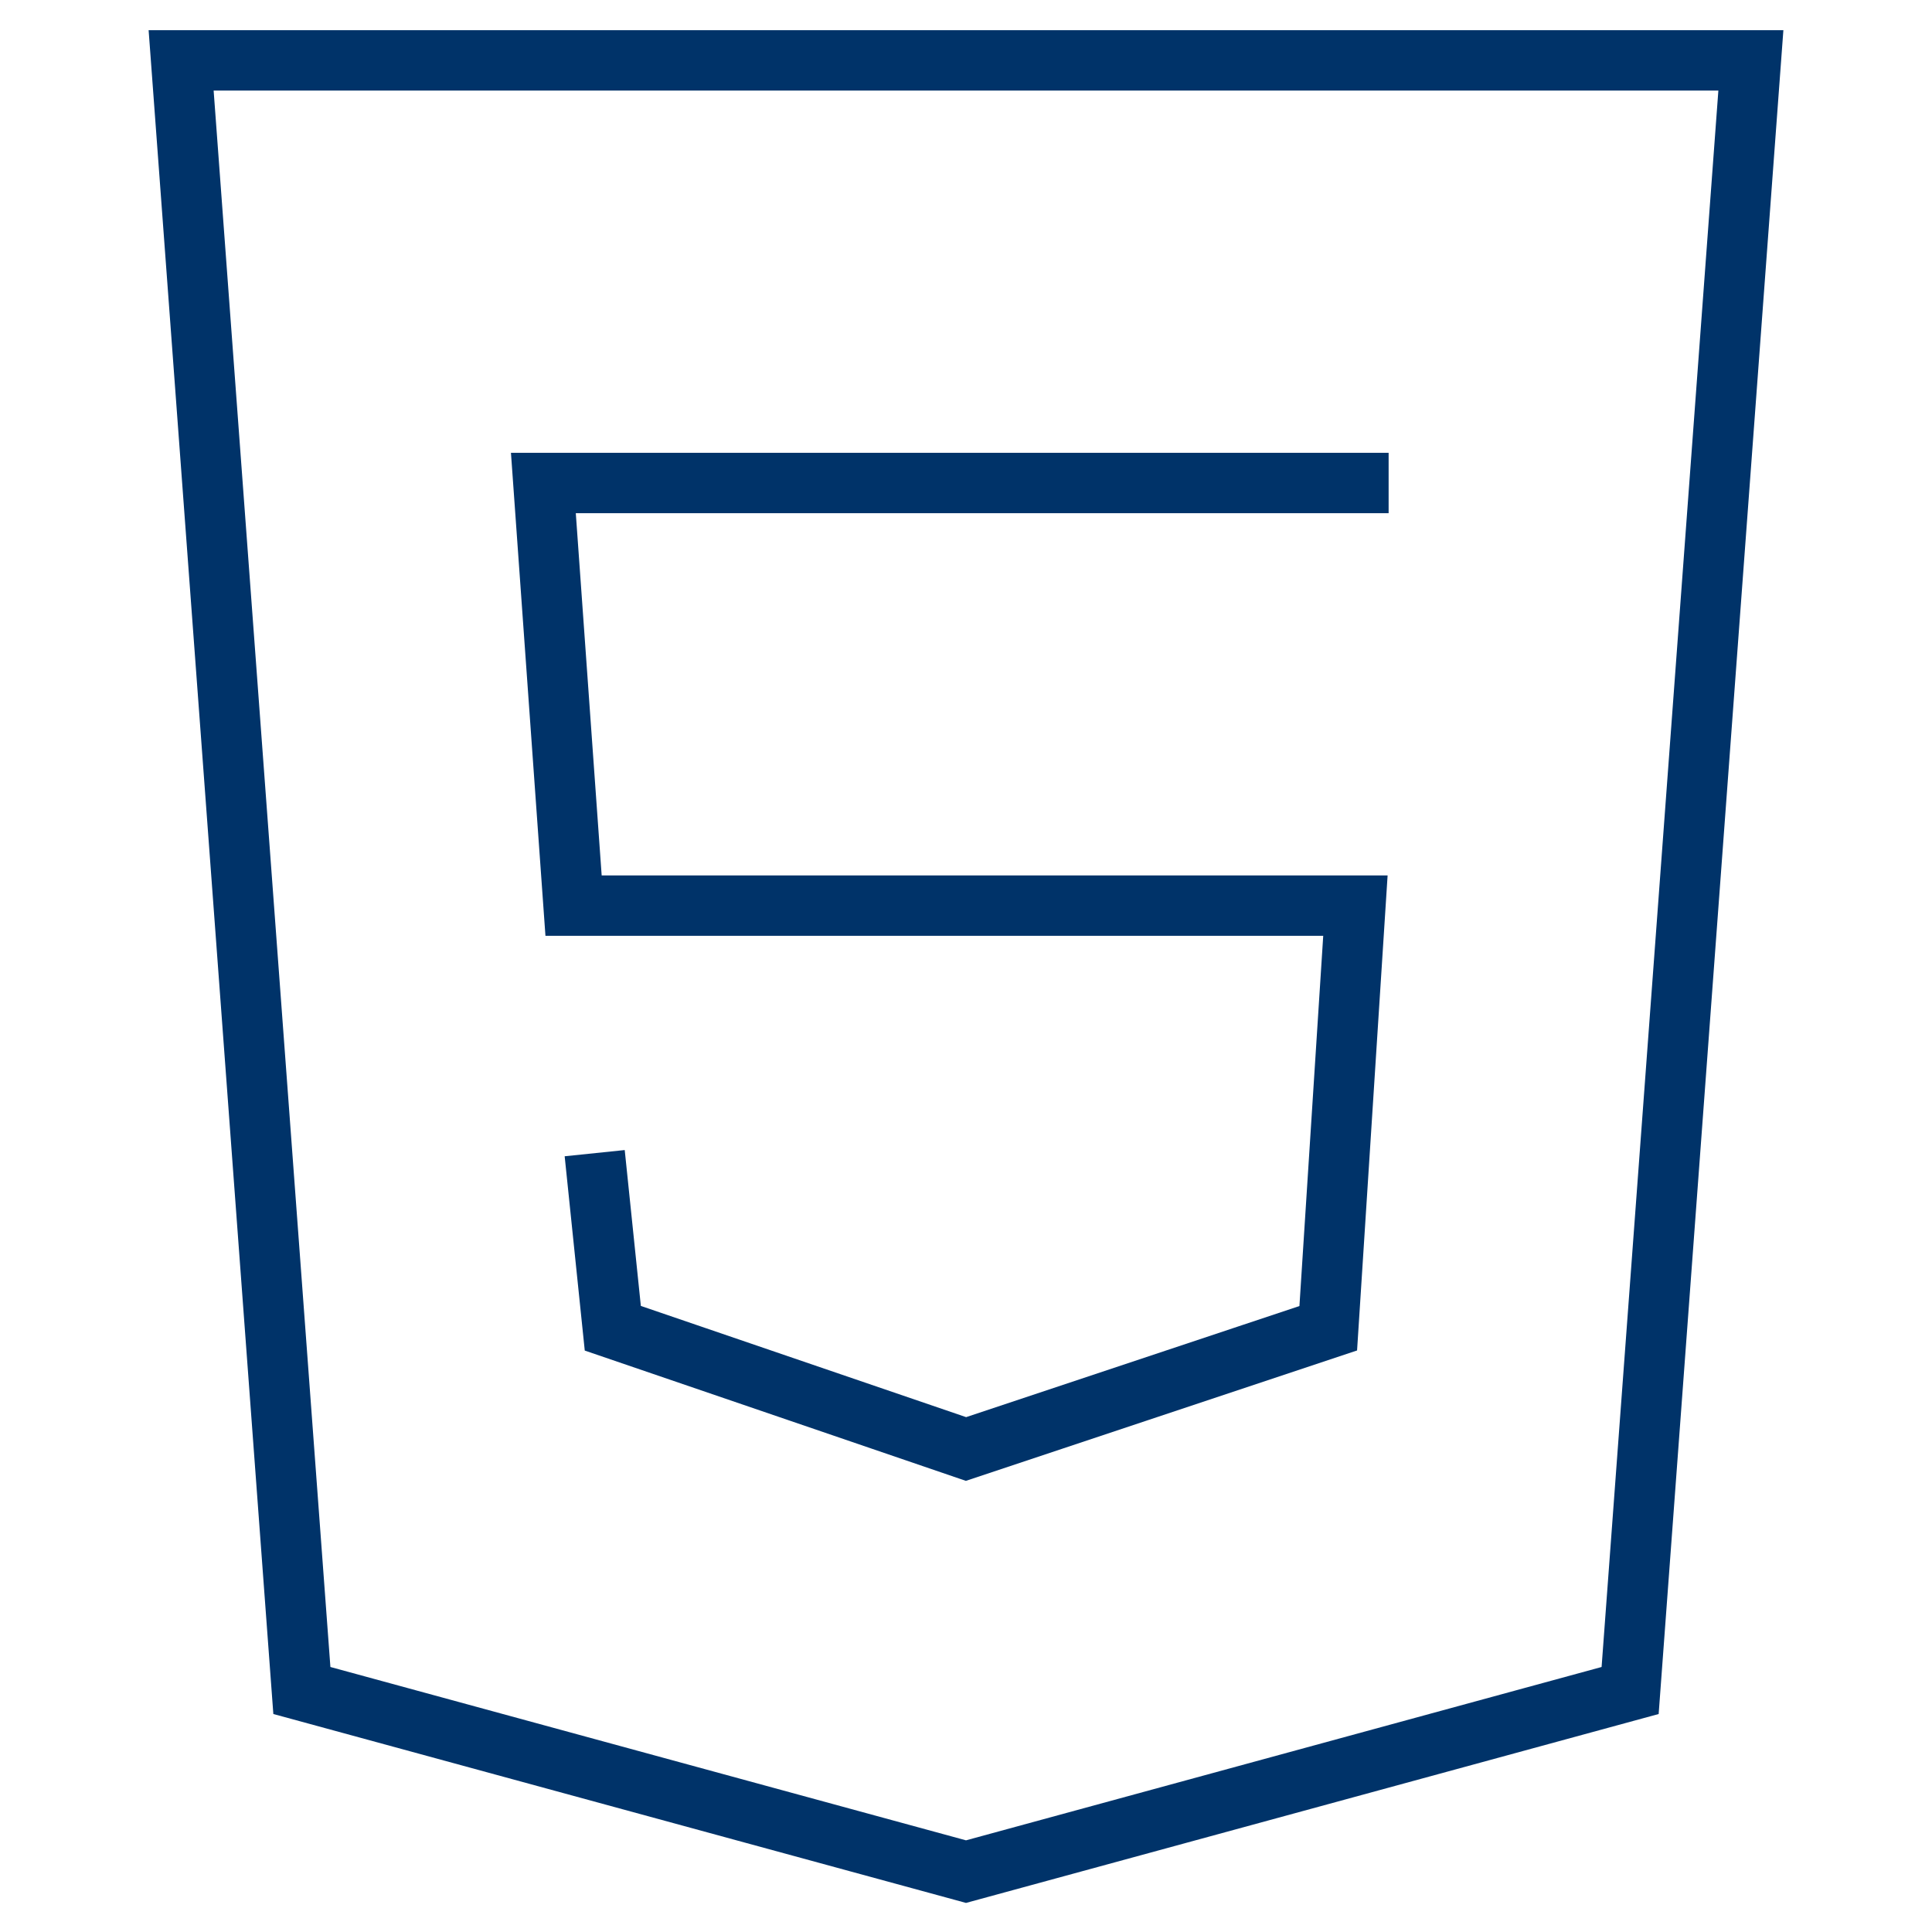 <?xml version="1.0" encoding="UTF-8"?>
<svg xmlns="http://www.w3.org/2000/svg" aria-describedby="desc" aria-labelledby="title" viewBox="0 0 64 64"><path fill="none" stroke="#003369" stroke-width="2" d="M6 2h52l-4 54-22 6-22-6L6 2z" data-name="layer2" style="stroke: #003369;"/><path fill="none" stroke="#003369" stroke-width="2" d="M46 16H18l1 14h25.9L44 44l-12 4-11.7-4-.6-5.8" data-name="layer1" style="stroke: #003369;"/></svg>

